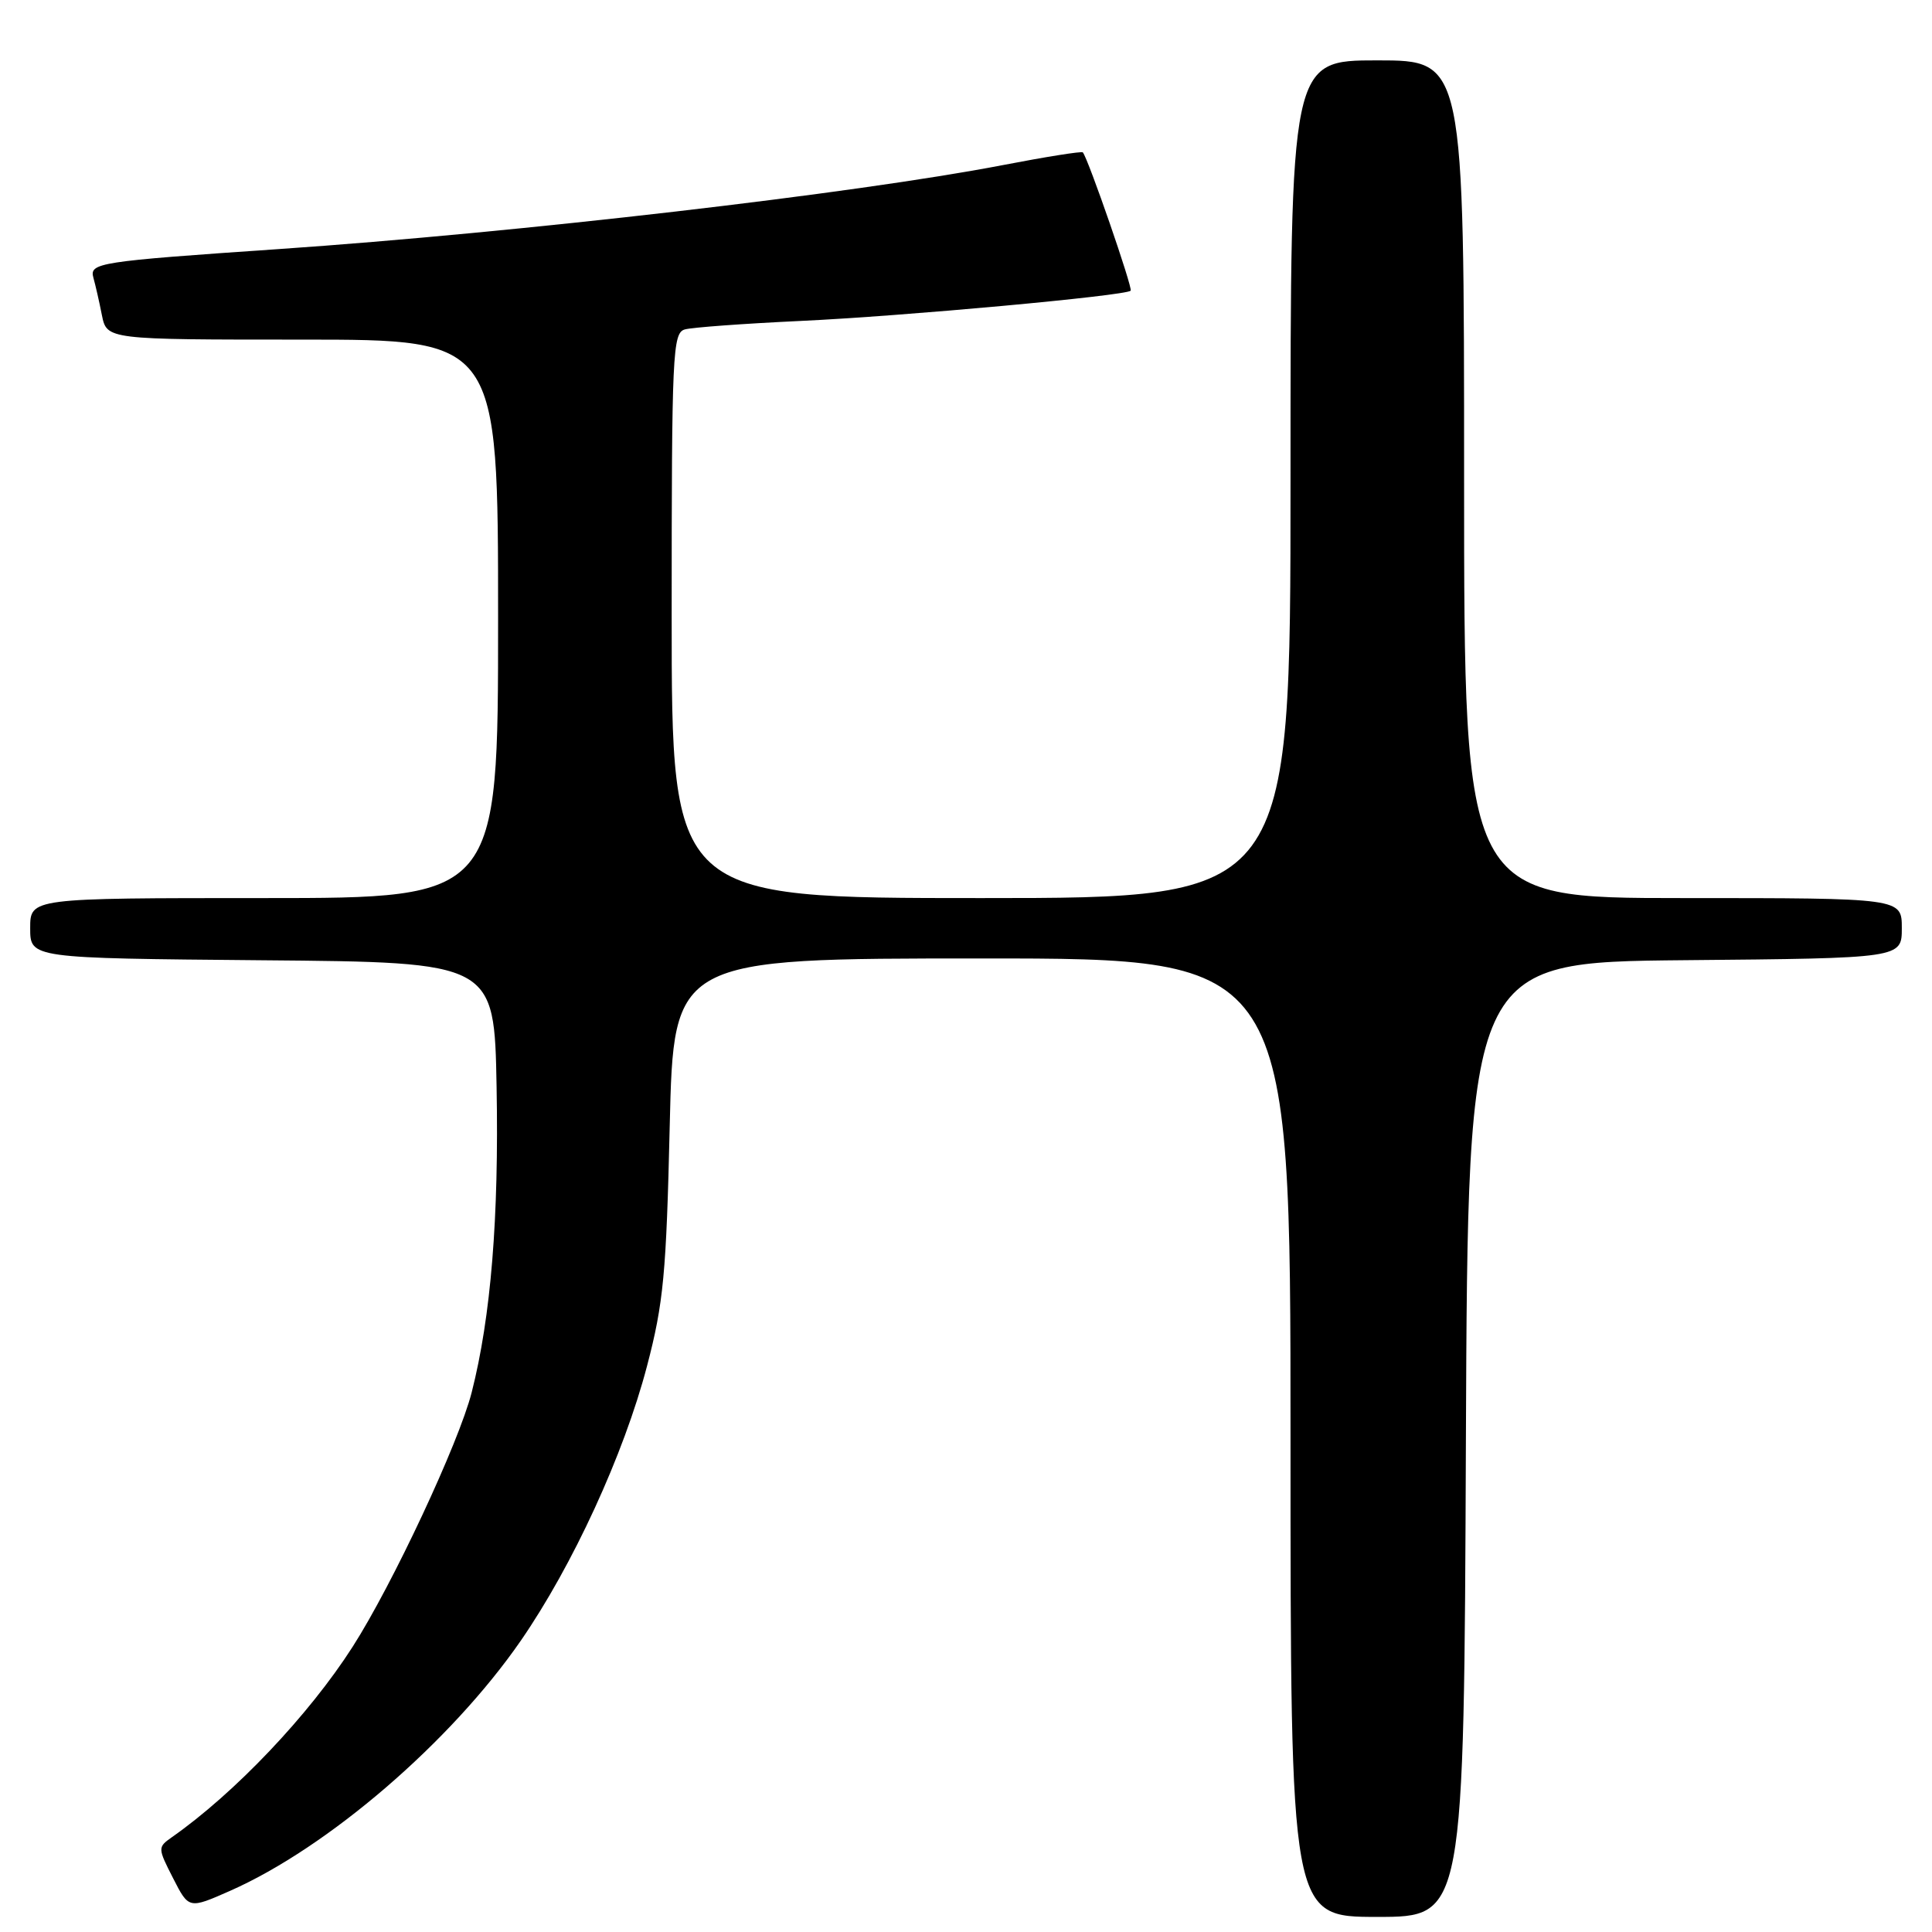 <?xml version="1.0" encoding="UTF-8" standalone="no"?>
<!DOCTYPE svg PUBLIC "-//W3C//DTD SVG 1.1//EN" "http://www.w3.org/Graphics/SVG/1.1/DTD/svg11.dtd" >
<svg xmlns="http://www.w3.org/2000/svg" xmlns:xlink="http://www.w3.org/1999/xlink" version="1.1" viewBox="0 0 256 256">
 <g >
 <path fill="currentColor"
d=" M 194.24 190.75 C 194.50 127.50 194.50 127.50 223.25 127.23 C 252.00 126.97 252.00 126.97 252.00 122.98 C 252.00 119.00 252.00 119.00 223.00 119.00 C 194.00 119.00 194.00 119.00 194.00 63.50 C 194.00 8.00 194.00 8.00 182.50 8.00 C 171.00 8.00 171.00 8.00 171.00 63.50 C 171.00 119.00 171.00 119.00 130.00 119.00 C 89.00 119.00 89.00 119.00 89.00 81.57 C 89.00 46.77 89.12 44.10 90.75 43.65 C 91.71 43.38 98.58 42.88 106.00 42.53 C 119.65 41.90 149.14 39.19 149.82 38.52 C 150.13 38.20 144.20 21.04 143.48 20.19 C 143.34 20.02 138.56 20.78 132.86 21.88 C 113.27 25.65 68.59 30.83 37.00 33.00 C 12.94 34.65 11.82 34.82 12.38 36.82 C 12.64 37.74 13.15 39.96 13.50 41.75 C 14.16 45.00 14.16 45.00 40.08 45.00 C 66.00 45.00 66.00 45.00 66.00 82.00 C 66.00 119.00 66.00 119.00 35.00 119.00 C 4.00 119.00 4.00 119.00 4.00 122.99 C 4.00 126.97 4.00 126.97 34.75 127.24 C 65.50 127.50 65.50 127.50 65.80 144.00 C 66.12 161.35 65.05 174.50 62.50 184.50 C 60.81 191.15 52.00 209.98 46.73 218.20 C 40.95 227.24 31.10 237.61 22.76 243.45 C 20.89 244.77 20.89 244.87 22.94 248.88 C 25.02 252.96 25.02 252.96 30.50 250.54 C 43.46 244.81 59.74 230.80 69.00 217.41 C 75.88 207.45 82.67 192.70 85.73 181.02 C 87.92 172.69 88.29 168.73 88.74 149.25 C 89.26 127.00 89.26 127.00 130.13 127.00 C 171.00 127.00 171.00 127.00 171.00 190.50 C 171.00 254.00 171.00 254.00 182.49 254.00 C 193.99 254.00 193.99 254.00 194.24 190.75 Z "/>
</g>
</svg>